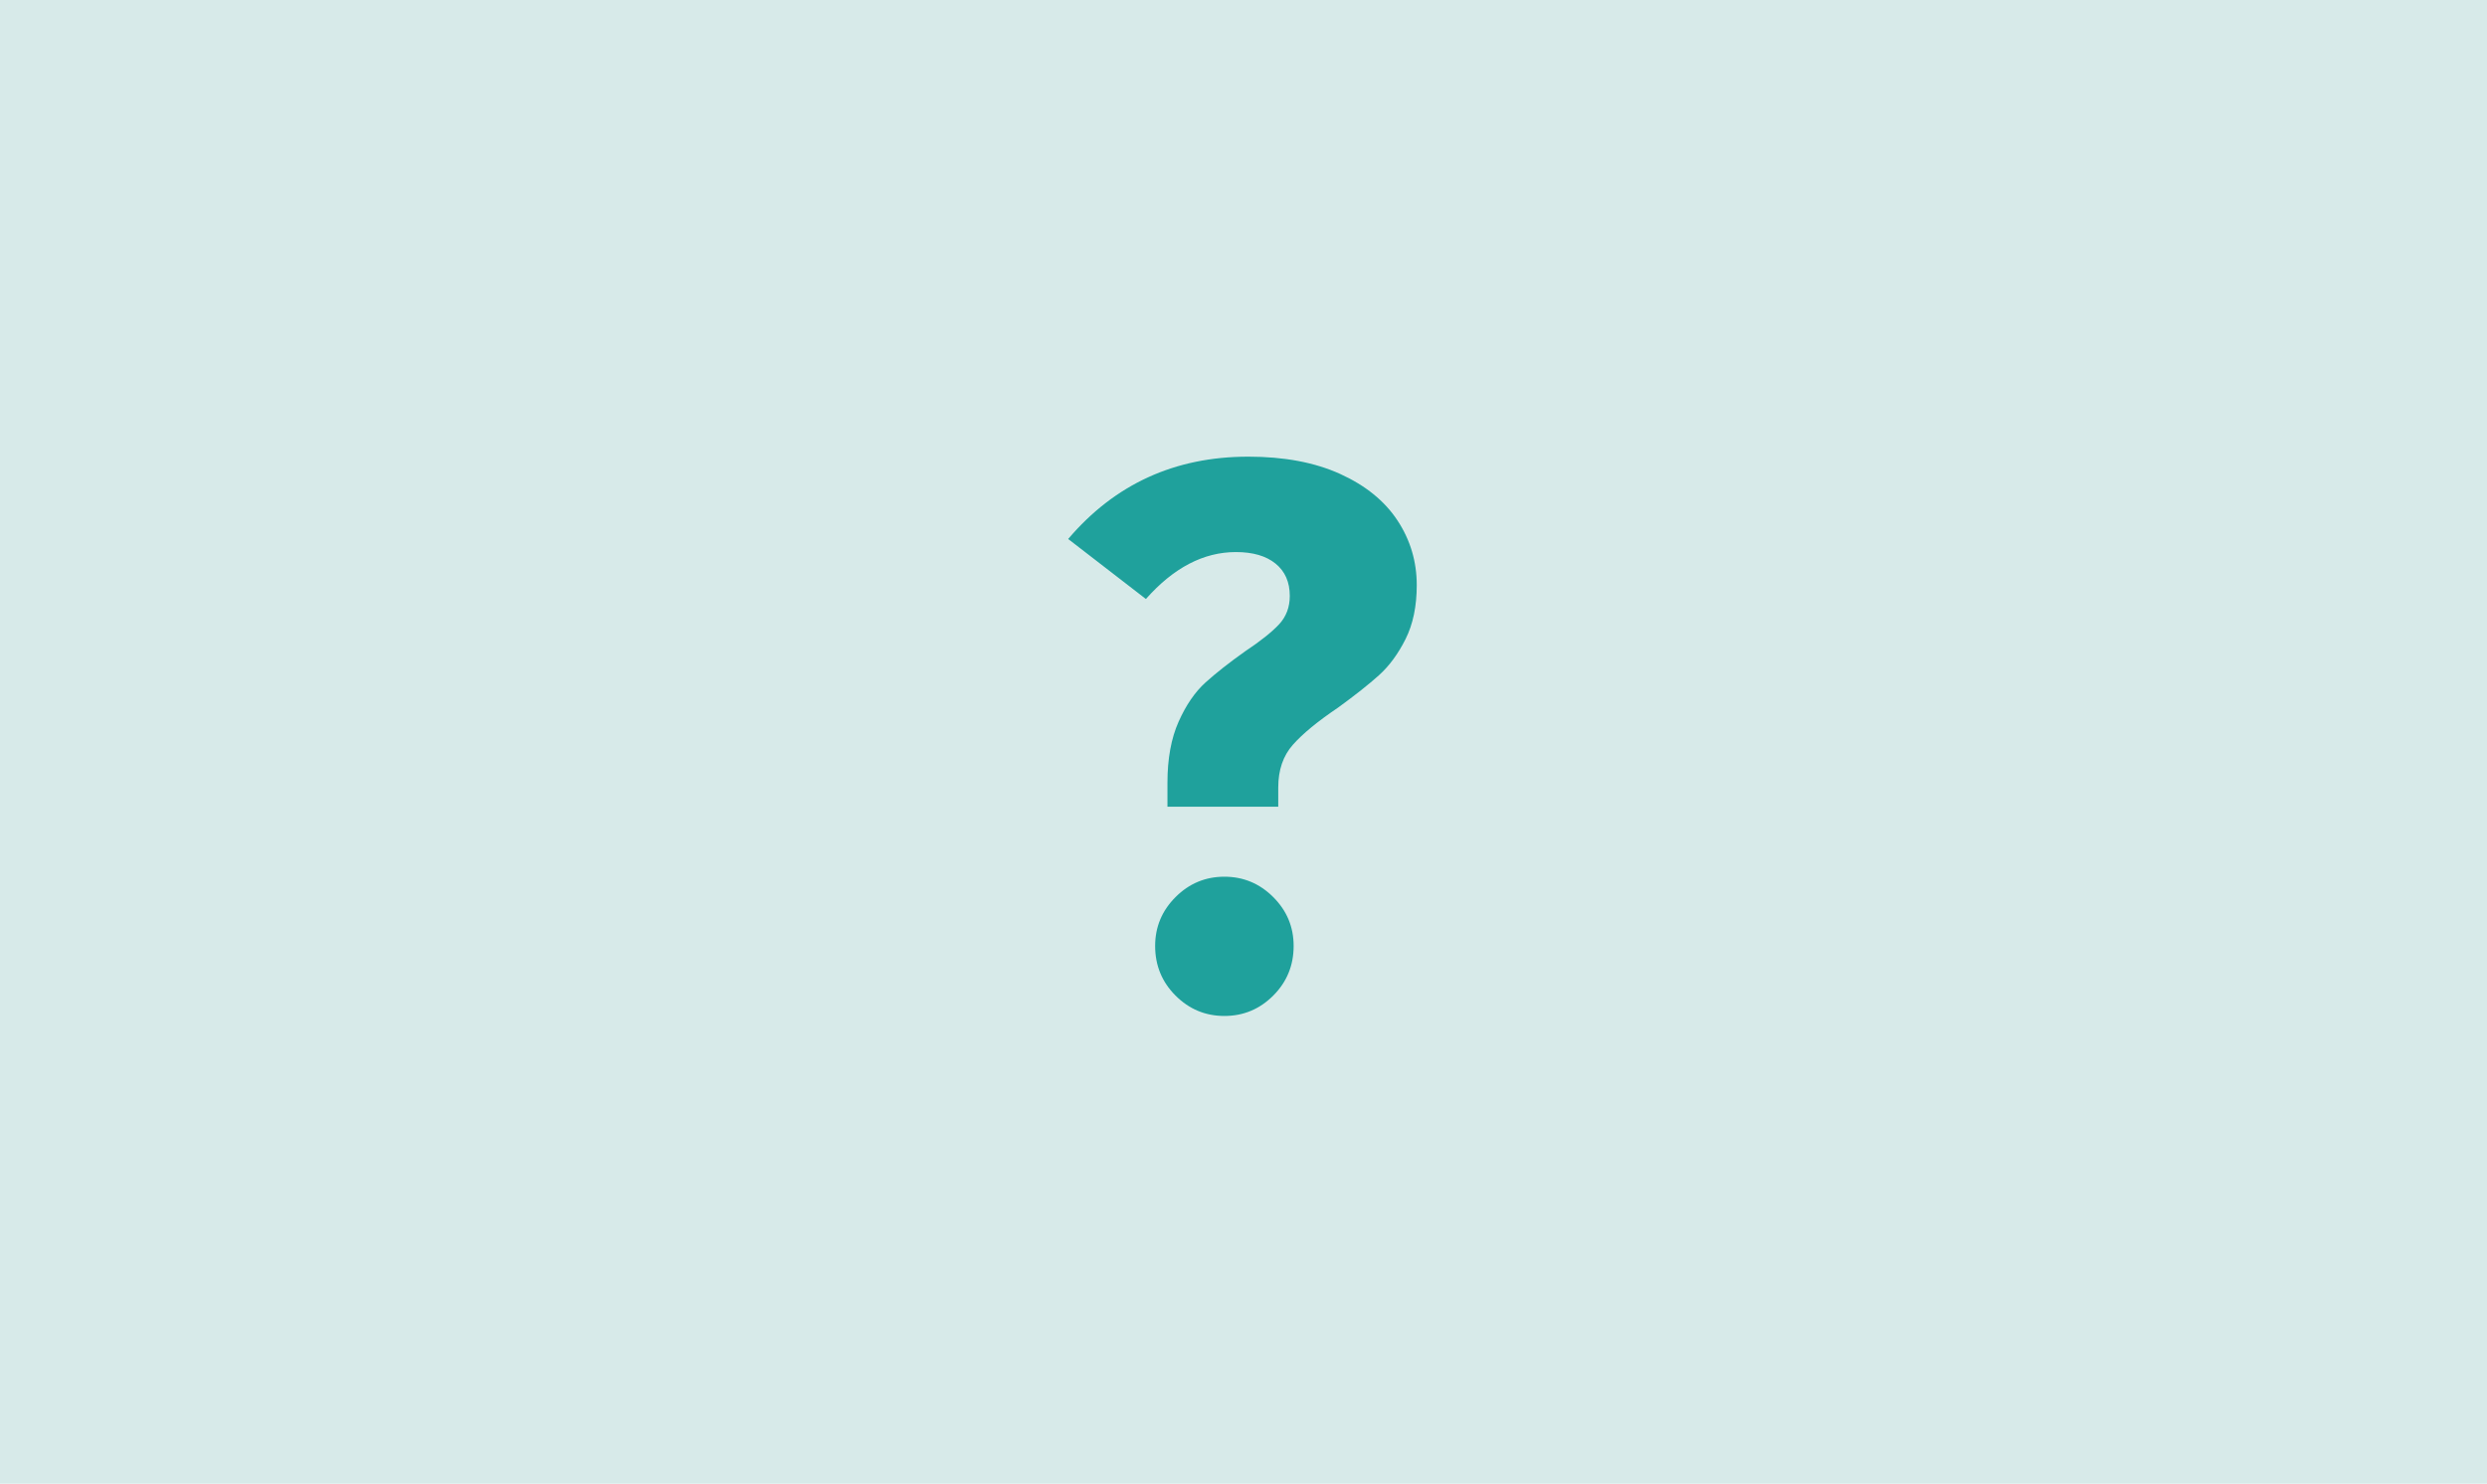 <svg height="216" viewBox="0 0 362 216" width="362" xmlns="http://www.w3.org/2000/svg"><g fill="none" fill-rule="evenodd"><path d="m0 0h362v216h-362z" fill="#d7eae9"/><path d="m181.69 66.48c5.227 0 9.688.84 13.384 2.52s6.477 3.939 8.344 6.776 2.8 5.973 2.8 9.408c0 3.061-.541 5.675-1.624 7.84s-2.371 3.92-3.864 5.264-3.472 2.912-5.936 4.704c-2.987 2.016-5.189 3.827-6.608 5.432s-2.128 3.677-2.128 6.216v2.8h-16.128v-3.472c0-3.509.541-6.477 1.624-8.904s2.389-4.331 3.92-5.712c1.531-1.381 3.453-2.893 5.768-4.536 2.24-1.493 3.883-2.8 4.928-3.92s1.568-2.501 1.568-4.144c0-2.016-.691-3.584-2.072-4.704s-3.304-1.68-5.768-1.68c-4.704 0-9.072 2.277-13.104 6.832l-11.312-8.736c6.795-7.989 15.531-11.984 26.208-11.984zm-3.472 61.152c2.763 0 5.133.989 7.112 2.968s2.968 4.349 2.968 7.112c0 2.837-.989 5.245-2.968 7.224s-4.349 2.968-7.112 2.968-5.133-.989-7.112-2.968-2.968-4.387-2.968-7.224c0-2.763.989-5.133 2.968-7.112s4.349-2.968 7.112-2.968z" fill="#1fa19c"/></g></svg>